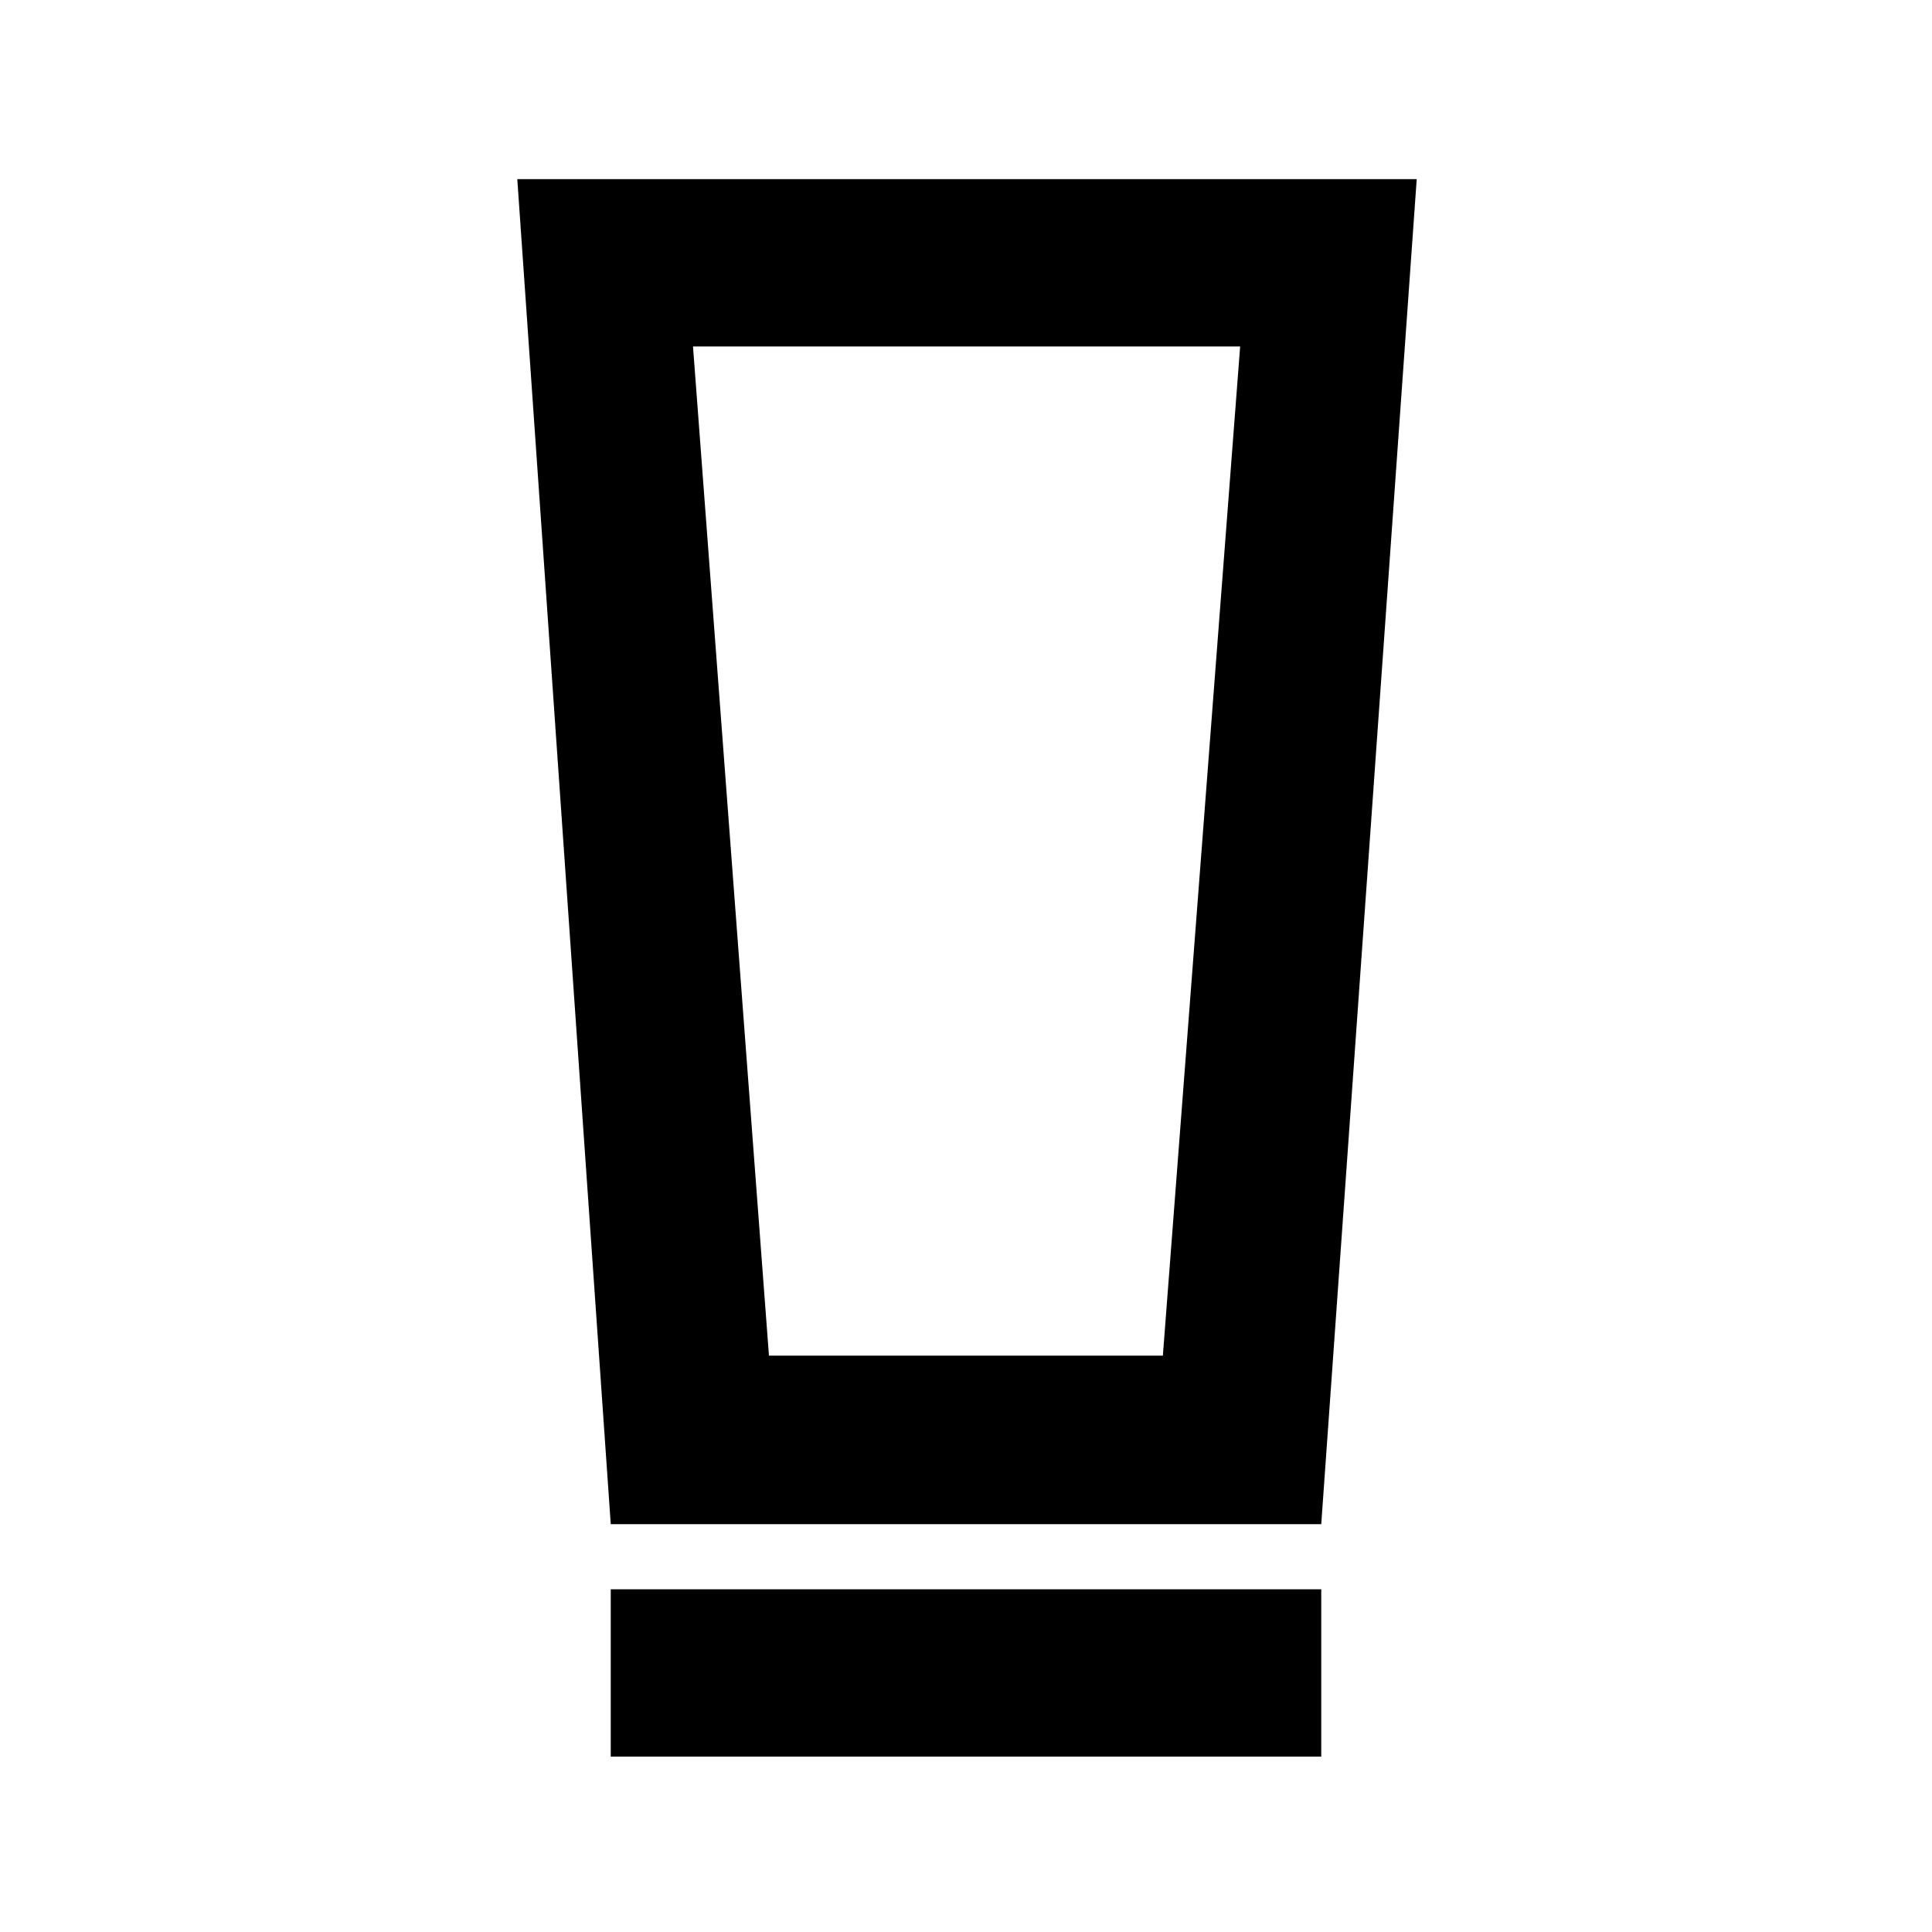 <svg xmlns="http://www.w3.org/2000/svg" height="48" viewBox="0 -960 960 960" width="48"><path d="M303.48-87.13v-83.17h353.04v83.17H303.48Zm0-115.52L257.04-871h446.92l-47.44 668.35H303.48Zm78.61-83.74h195.73l38.4-501.44H344.35l37.74 501.44Zm0-501.44h-37.74 271.87-234.13Z"/></svg>